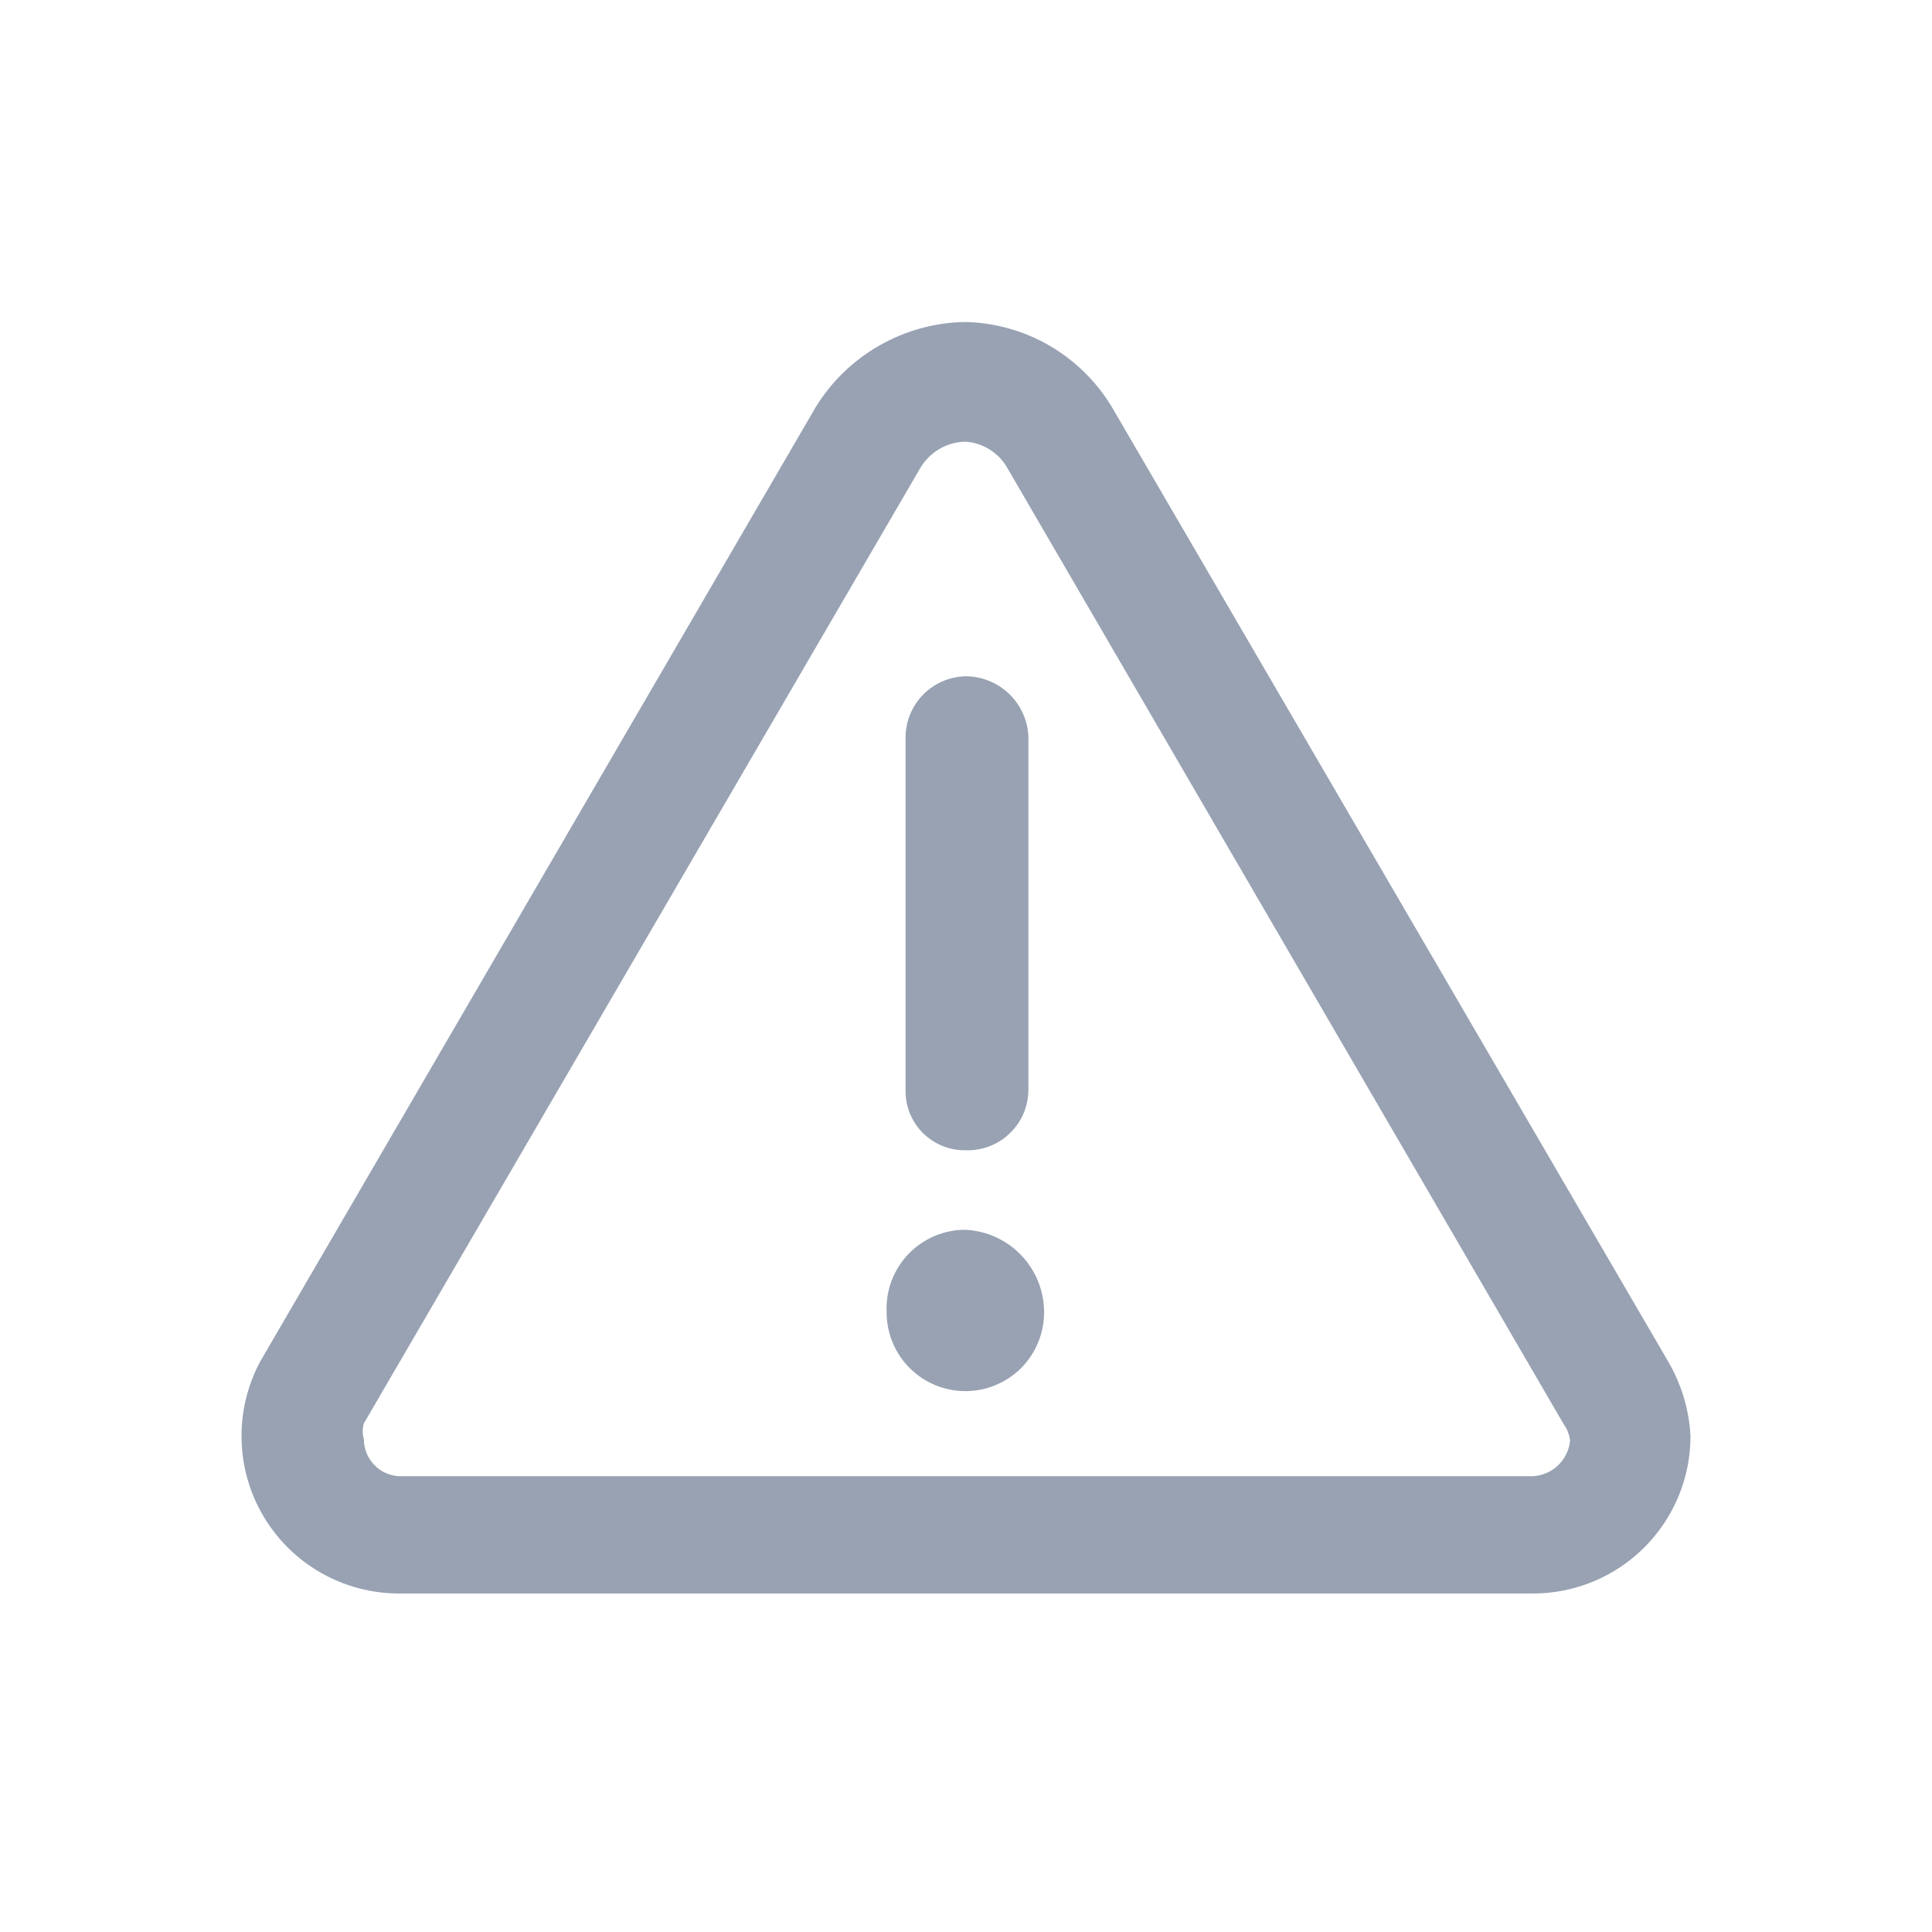 <svg width="24" height="24" viewBox="0 0 24 24" fill="none" xmlns="http://www.w3.org/2000/svg">
<path d="M11.992 14.289C12.093 14.293 12.193 14.276 12.287 14.241C12.382 14.205 12.468 14.152 12.54 14.082C12.614 14.013 12.672 13.93 12.712 13.838C12.752 13.745 12.774 13.646 12.775 13.545V9.144C12.765 8.944 12.678 8.755 12.532 8.616C12.387 8.478 12.193 8.401 11.992 8.401C11.797 8.406 11.611 8.486 11.472 8.624C11.334 8.763 11.254 8.949 11.249 9.144V13.545C11.248 13.643 11.266 13.741 11.303 13.831C11.34 13.922 11.395 14.005 11.464 14.074C11.533 14.143 11.616 14.198 11.707 14.235C11.797 14.272 11.895 14.29 11.992 14.289Z" fill="#98A2B3"/>
<path d="M11.992 15.277C11.86 15.276 11.729 15.303 11.607 15.355C11.485 15.408 11.374 15.484 11.283 15.58C11.191 15.676 11.121 15.79 11.074 15.914C11.028 16.038 11.008 16.171 11.014 16.303C11.014 16.563 11.117 16.811 11.301 16.995C11.484 17.178 11.733 17.281 11.992 17.281C12.252 17.281 12.501 17.178 12.684 16.995C12.867 16.811 12.97 16.563 12.97 16.303C12.971 16.039 12.869 15.785 12.687 15.594C12.505 15.403 12.256 15.289 11.992 15.277Z" fill="#98A2B3"/>
<path d="M20.726 16.919L13.812 5.056C13.622 4.741 13.356 4.479 13.038 4.294C12.72 4.11 12.36 4.008 11.992 4C11.619 4.005 11.253 4.105 10.928 4.29C10.603 4.474 10.33 4.738 10.134 5.056L3.229 16.919C3.071 17.217 2.992 17.551 3.001 17.888C3.009 18.225 3.104 18.554 3.278 18.844C3.451 19.133 3.696 19.373 3.989 19.539C4.282 19.706 4.614 19.794 4.951 19.795H19.044C19.563 19.795 20.06 19.589 20.427 19.222C20.794 18.855 21 18.358 21 17.839C20.983 17.515 20.889 17.2 20.726 16.919ZM19.044 18.338H4.951C4.834 18.33 4.725 18.279 4.645 18.193C4.565 18.108 4.52 17.995 4.52 17.878C4.501 17.814 4.501 17.746 4.52 17.682L11.435 5.809C11.493 5.713 11.575 5.632 11.672 5.576C11.77 5.519 11.88 5.489 11.992 5.487C12.099 5.493 12.202 5.526 12.292 5.583C12.383 5.639 12.458 5.717 12.511 5.809L15.968 11.751L19.425 17.692C19.469 17.753 19.496 17.823 19.504 17.898C19.492 18.014 19.439 18.122 19.355 18.203C19.271 18.283 19.16 18.331 19.044 18.338Z" fill="#98A2B3"/>
</svg>
